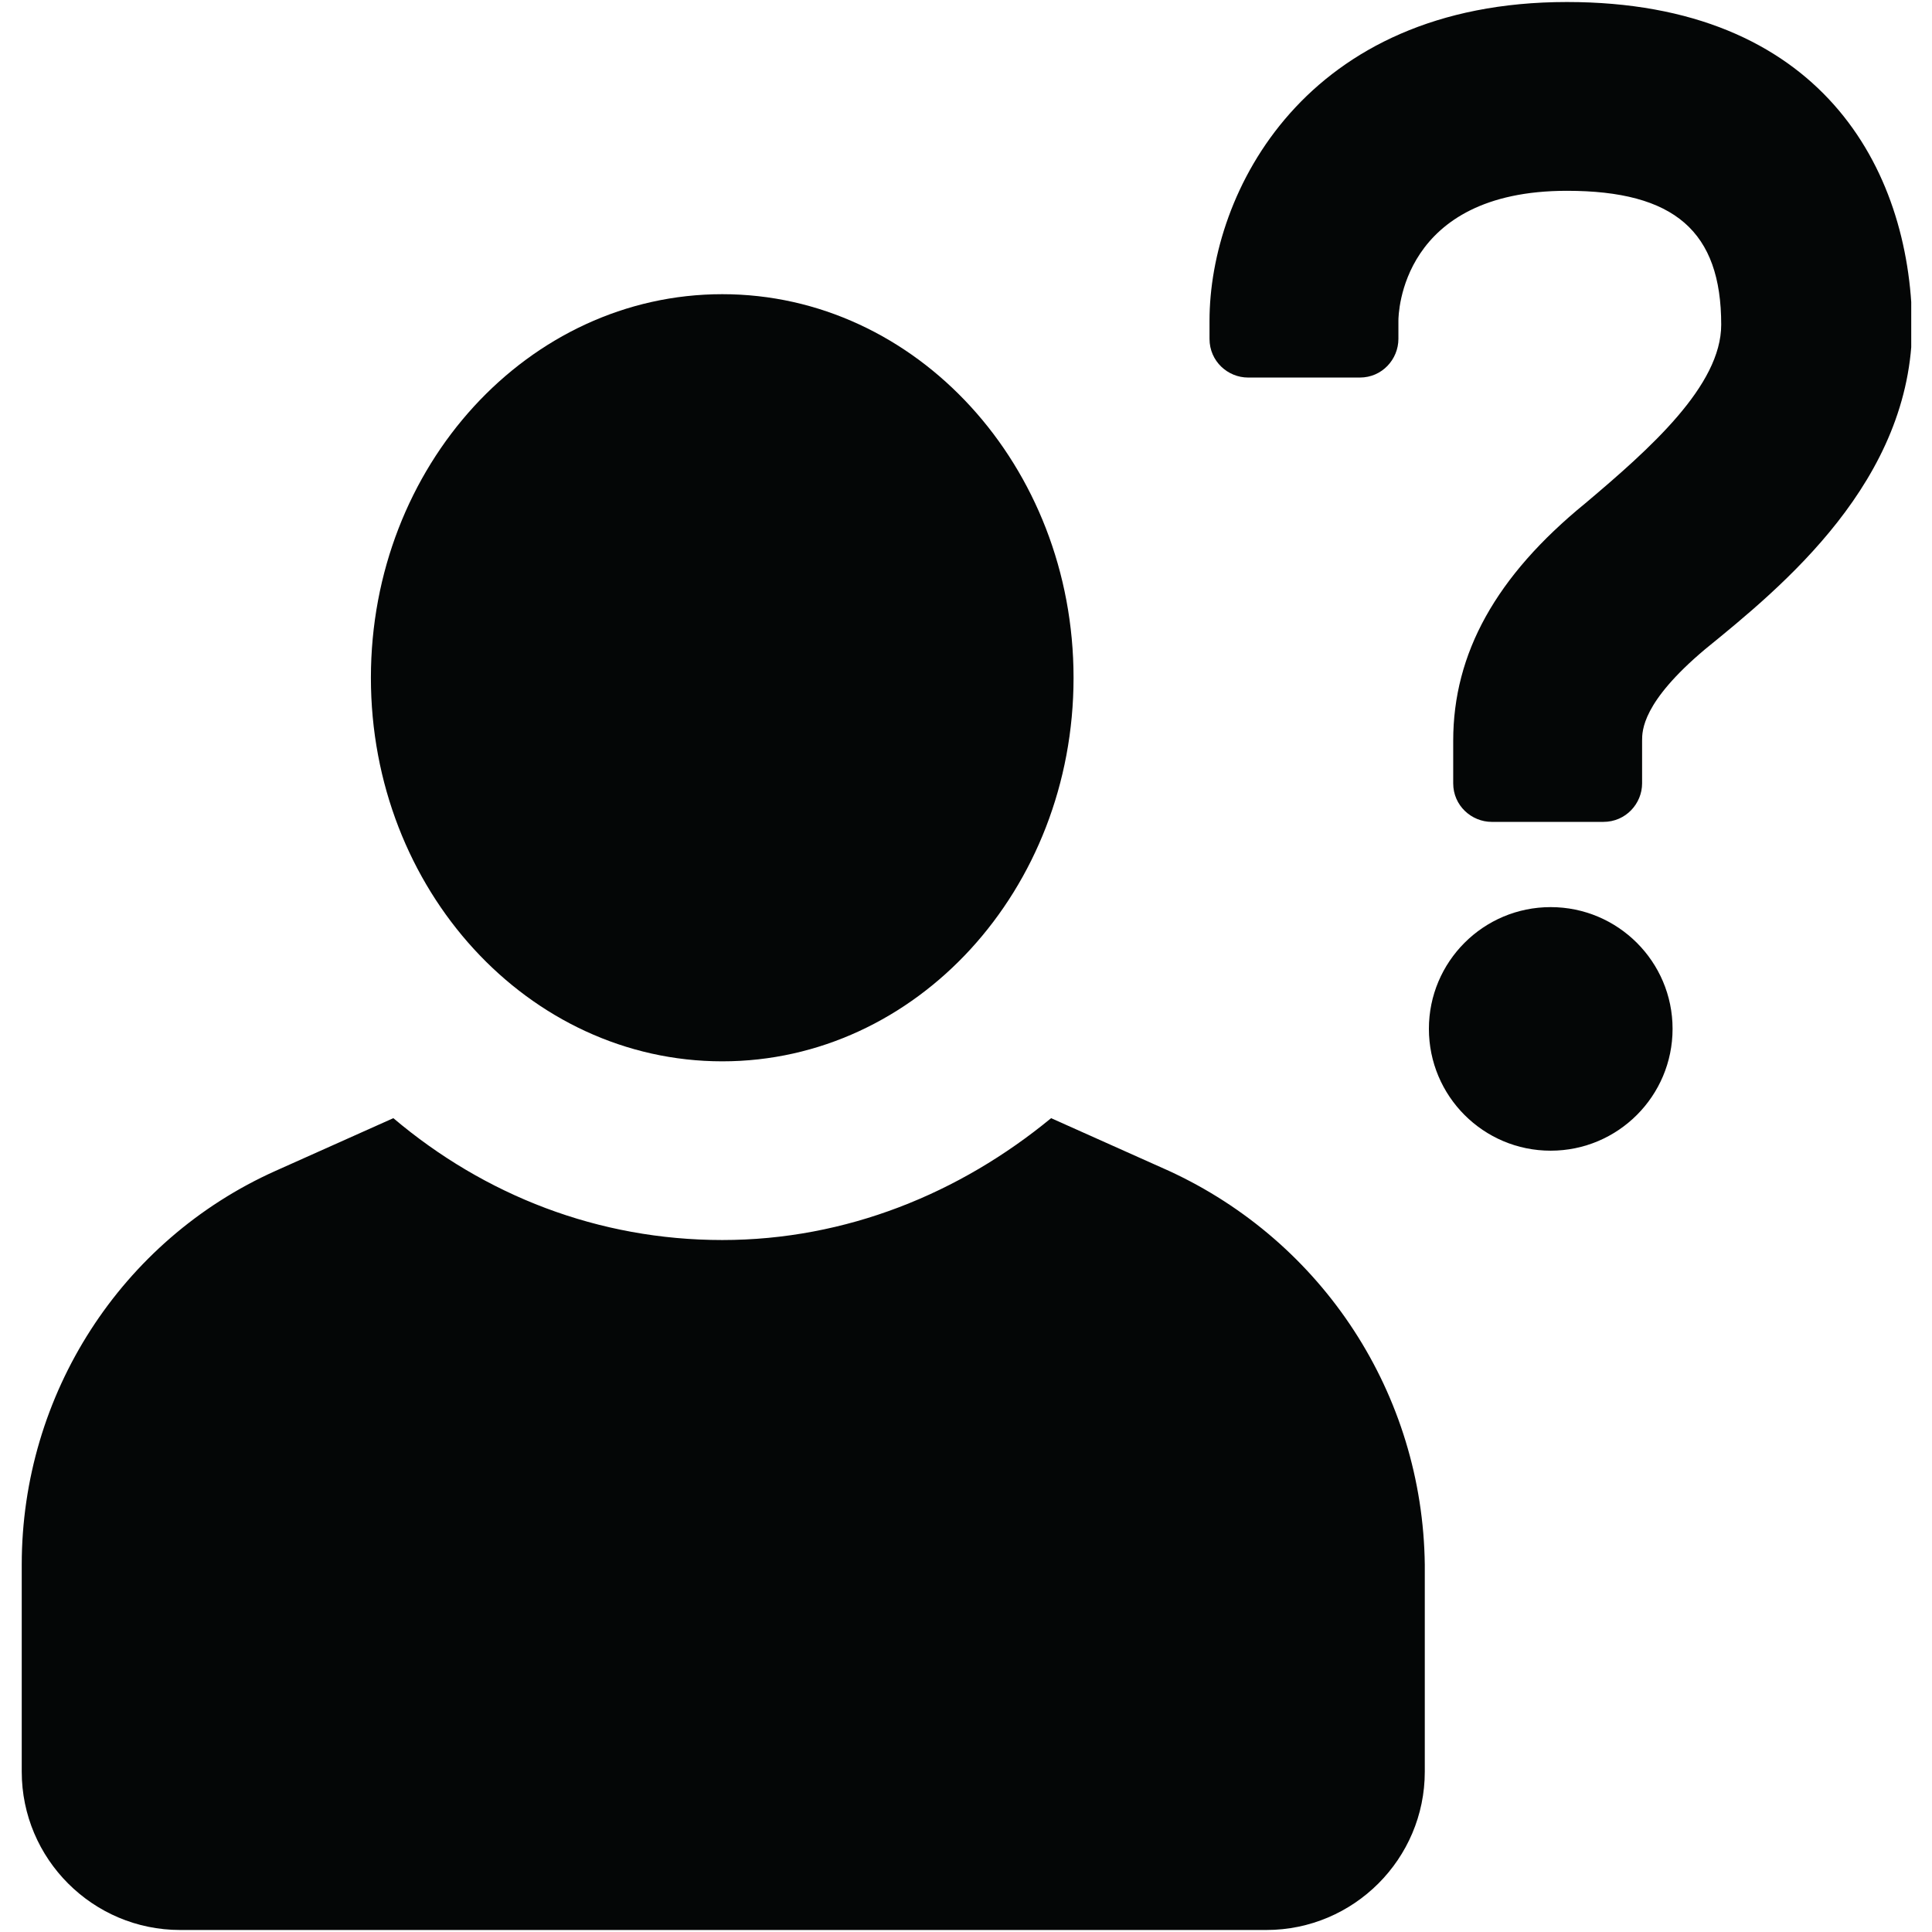 <svg xmlns="http://www.w3.org/2000/svg" xmlns:xlink="http://www.w3.org/1999/xlink" width="500" zoomAndPan="magnify" viewBox="0 0 375 375" height="500" preserveAspectRatio="xMidYMid meet" version="1.0"><defs><clipPath id="ccbd88cf0b"><path d="M 234 0.391 L 370.969 0.391 L 370.969 160 L 234 160 Z M 234 0.391 " clip-rule="nonzero"/></clipPath><clipPath id="b07d3792bb"><path d="M 4.219 217 L 277 217 L 277 375 L 4.219 375 Z M 4.219 217 " clip-rule="nonzero"/></clipPath></defs><g clip-path="url(#ccbd88cf0b)"><path fill="#040606" d="M 304.137 0.391 C 253.281 0.391 234.766 37.402 234.766 62.25 L 234.766 65.773 C 234.766 70.125 238.324 73.281 242.246 73.281 L 263.953 73.281 C 268.273 73.281 271.43 69.727 271.43 65.773 L 271.43 62.25 C 271.43 61.055 271.828 37.035 304.137 37.035 C 325.012 37.035 334.086 44.91 334.086 63.016 C 334.086 74.844 320.293 87.07 307.695 97.699 C 290.344 111.852 282.066 126.836 282.066 143.781 L 282.066 152.051 C 282.066 156.371 285.625 159.527 289.547 159.527 L 311.219 159.527 C 315.57 159.527 318.73 155.973 318.73 152.051 L 318.73 143.781 C 318.73 141.82 318.73 136.305 330.93 126.039 C 345.918 113.848 371.148 93.348 371.148 63.016 C 370.75 32.684 353.398 0.391 304.137 0.391 " fill-opacity="1" fill-rule="nonzero"/></g><path fill="#040606" d="M 324.645 199.691 C 324.645 212.75 314.043 223.348 300.98 223.348 C 287.918 223.348 277.348 212.75 277.348 199.691 C 277.348 186.668 287.918 176.07 300.98 176.07 C 314.043 176.07 324.645 186.668 324.645 199.691 " fill-opacity="1" fill-rule="nonzero"/><path fill="#040606" d="M 208.375 131.555 C 208.375 172.684 177.859 206.004 140.199 206.004 C 102.539 206.004 71.992 172.684 71.992 131.555 C 71.992 90.457 102.539 57.102 140.199 57.102 C 177.859 57.102 208.375 90.457 208.375 131.555 " fill-opacity="1" fill-rule="nonzero"/><g clip-path="url(#b07d3792bb)"><path fill="#040606" d="M 226.891 227.266 L 204.02 217.035 C 186.305 231.621 164.234 240.688 140.199 240.688 C 116.137 240.688 94.066 232.02 76.348 217.035 L 53.48 227.266 C 23.531 240.688 4.219 270.621 4.219 303.711 L 4.219 343.879 C 4.219 360.82 18.012 374.609 34.965 374.609 L 245.801 374.609 C 262.754 374.609 276.551 360.82 276.551 343.879 L 276.551 303.711 C 276.148 270.621 256.84 241.055 226.891 227.266 " fill-opacity="1" fill-rule="nonzero"/></g></svg>